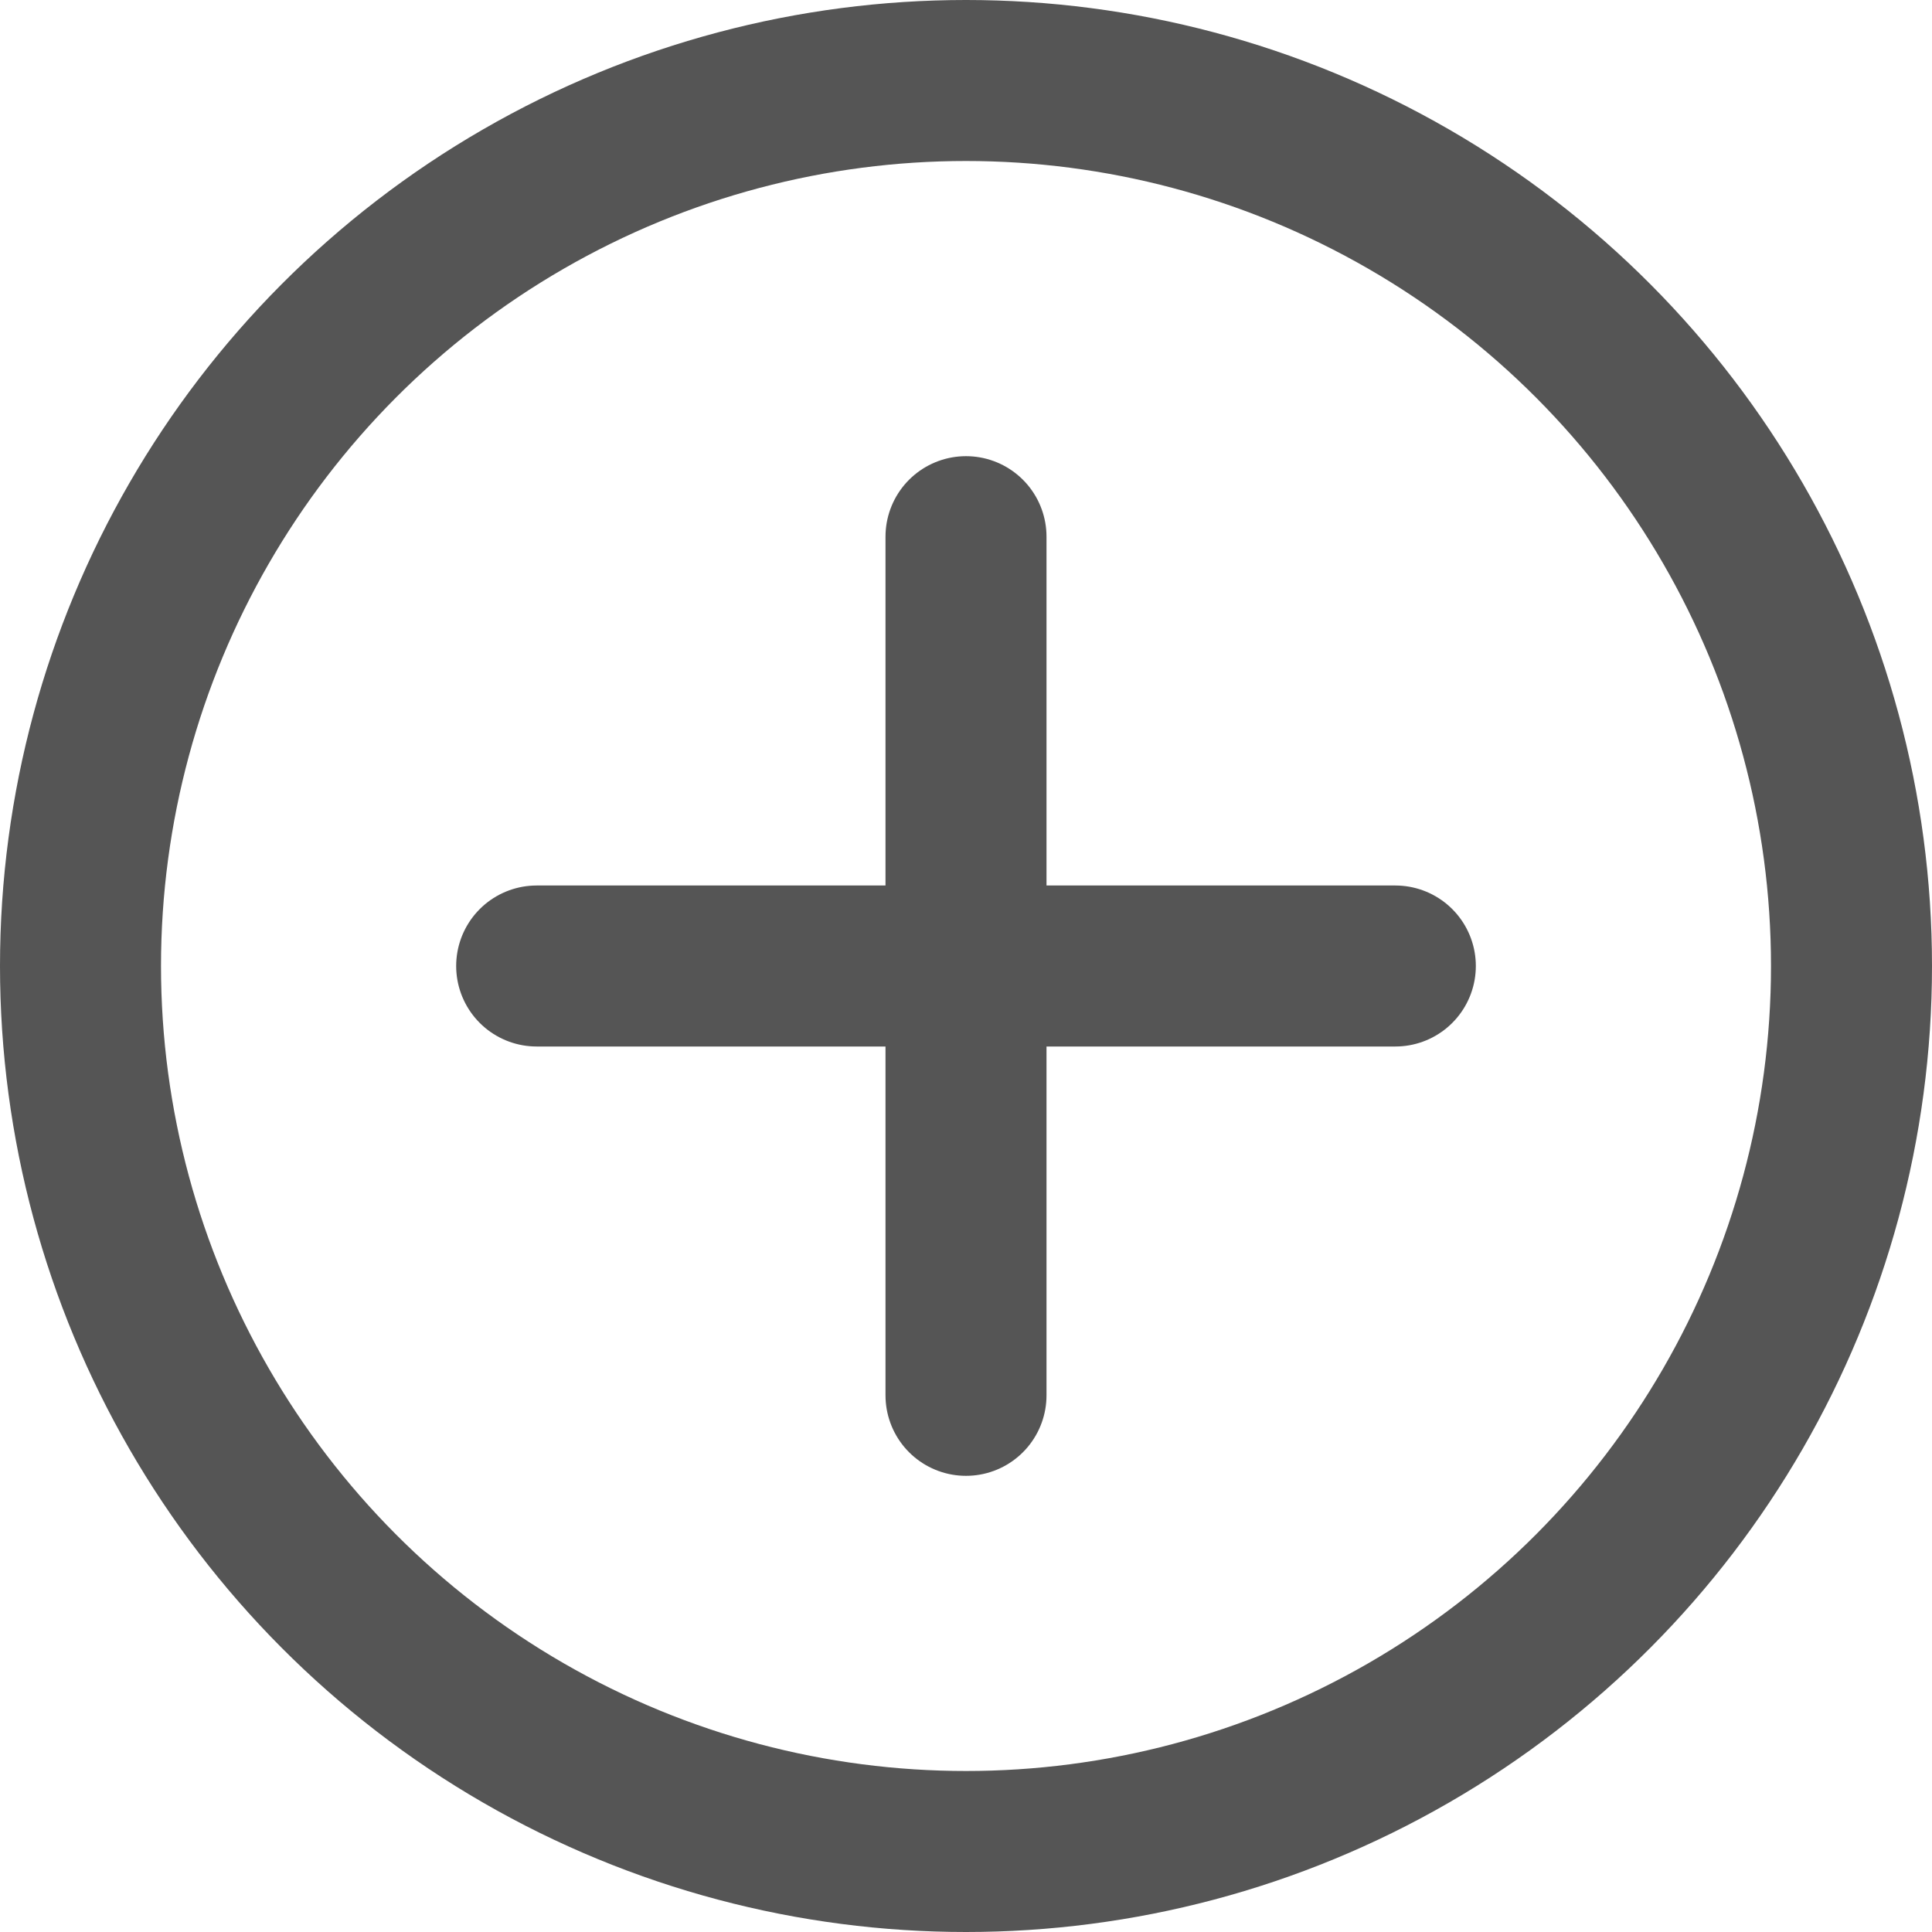 <svg width="18" height="18" viewBox="0 0 18 18" fill="none" xmlns="http://www.w3.org/2000/svg">
<path d="M9 5L9 13" stroke="#555555" stroke-width="1.5" stroke-linecap="round"/>
<path d="M13 9L5 9" stroke="#555555" stroke-width="1.5" stroke-linecap="round"/>
<circle cx="9" cy="9" r="8.25" stroke="#555555" stroke-width="1.5"/>
</svg>
